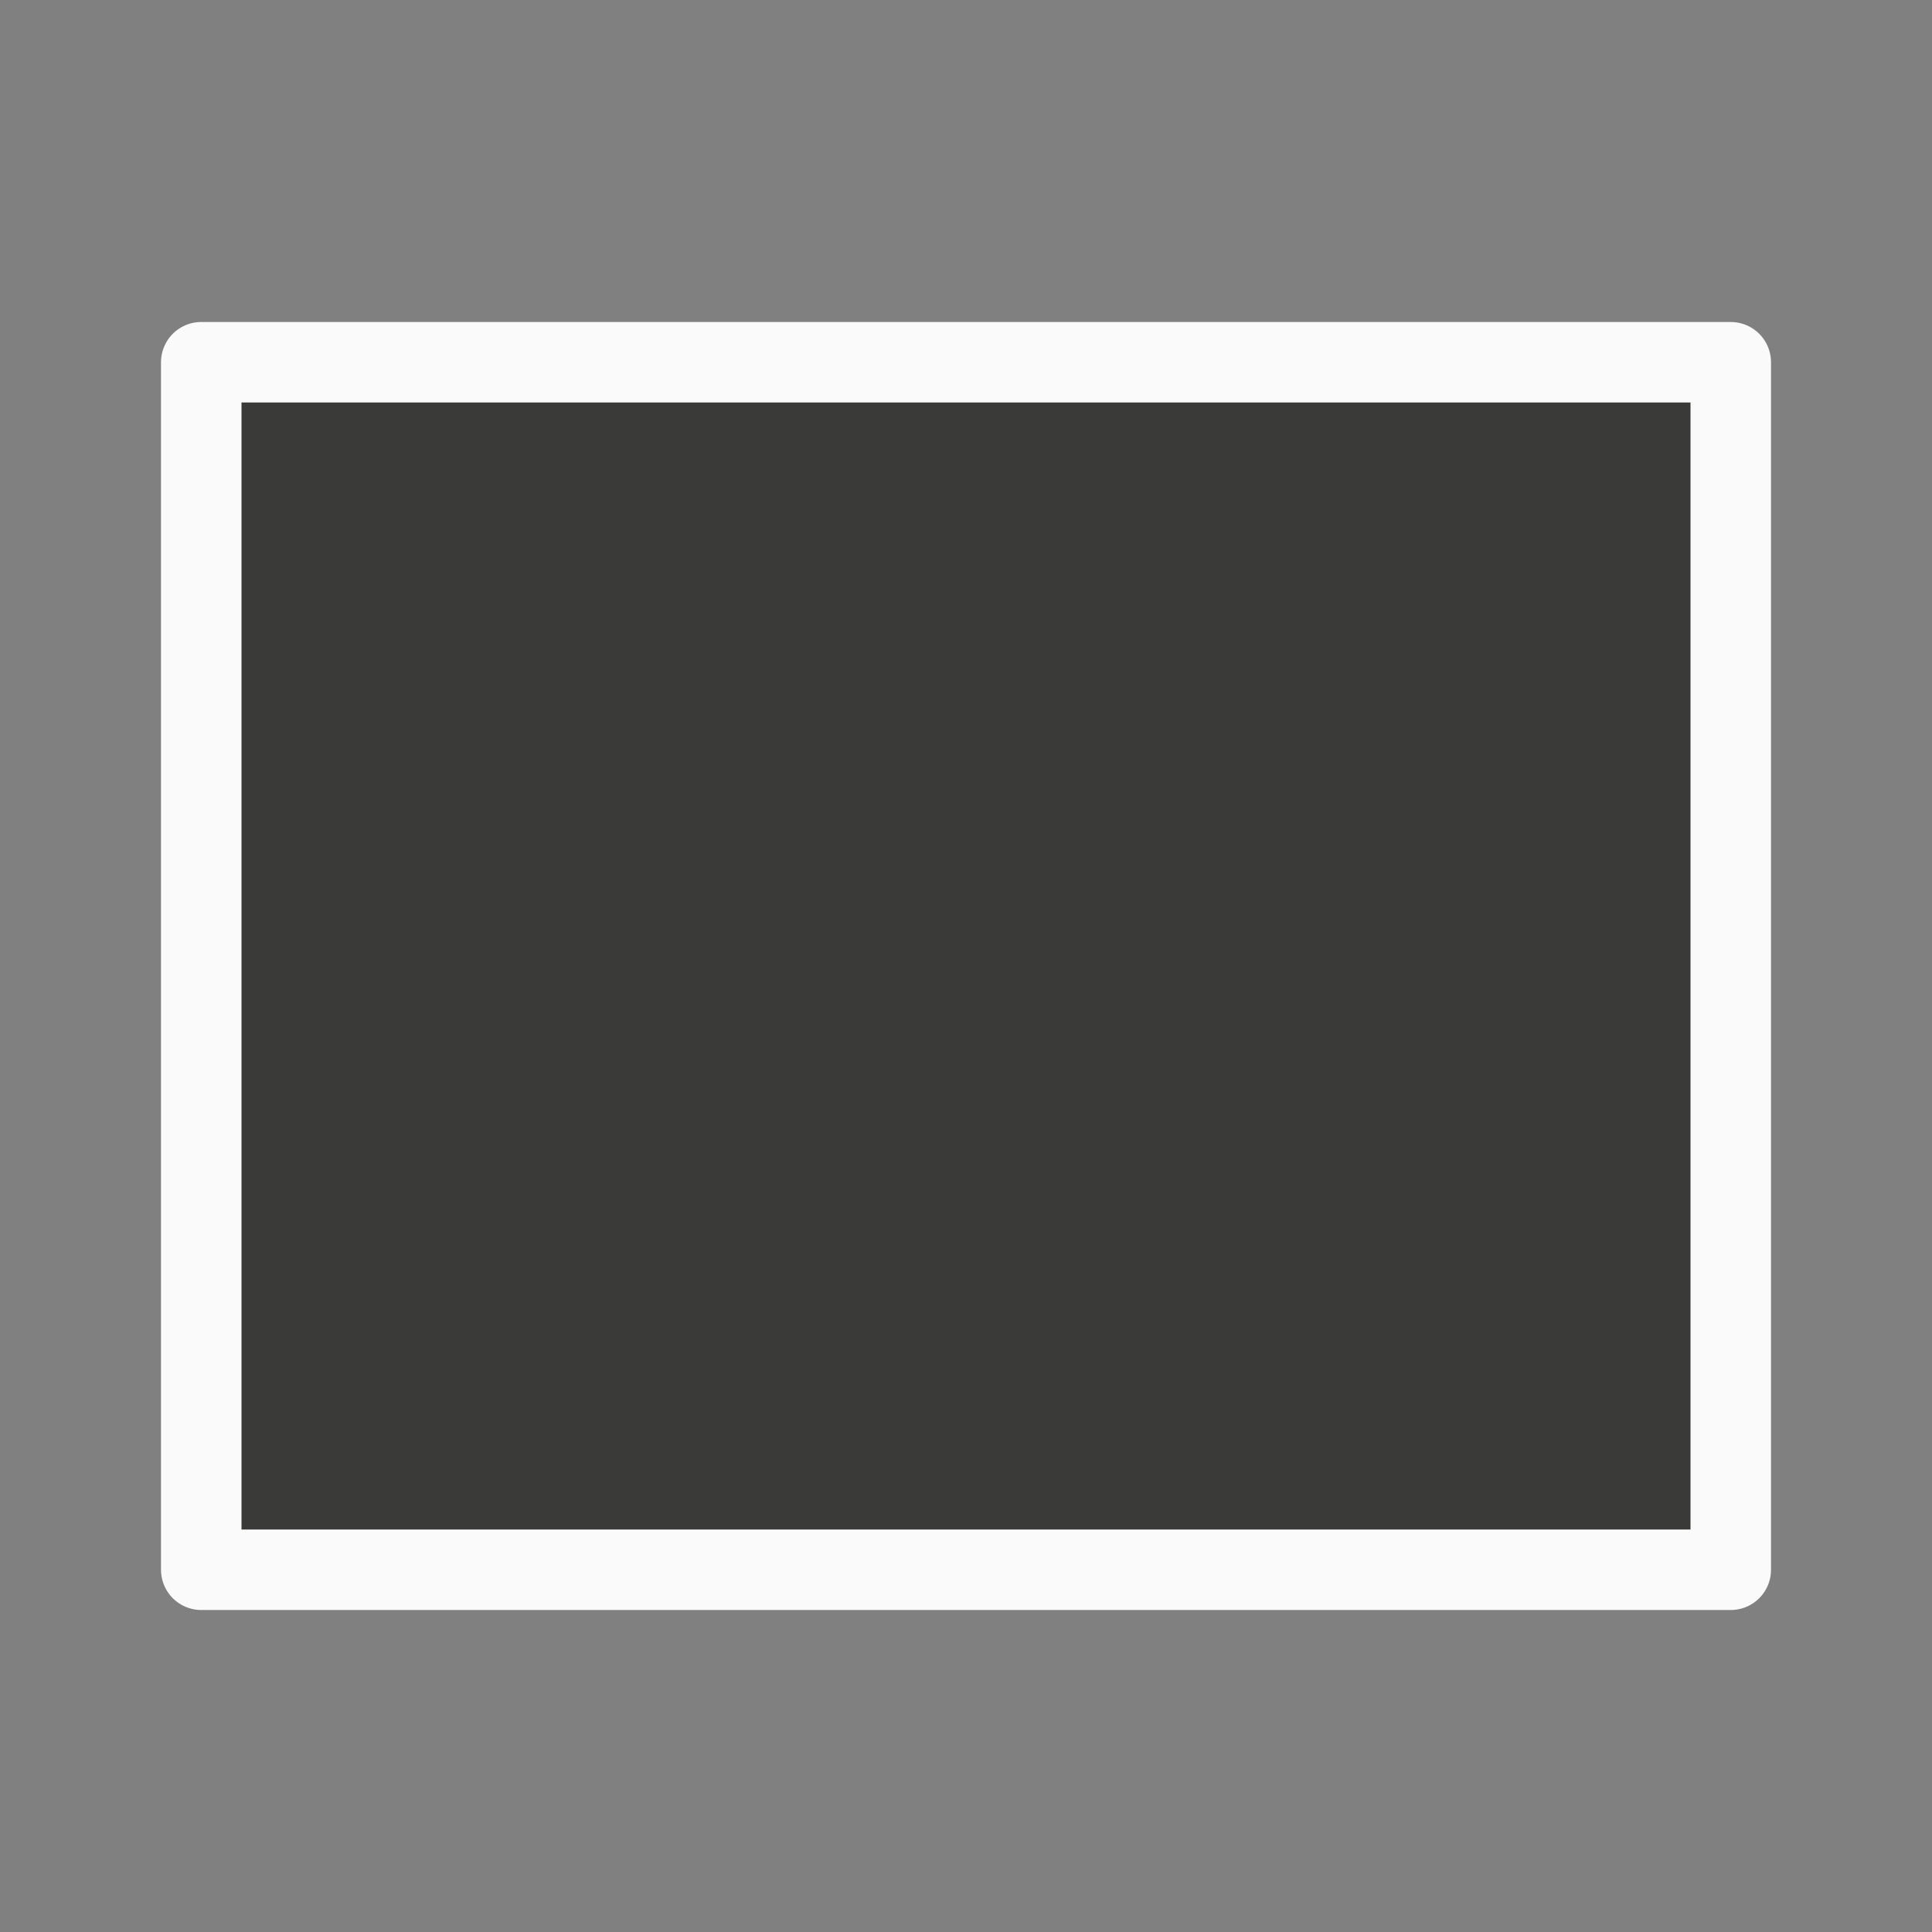 <svg viewBox="0 0 24 24" xmlns="http://www.w3.org/2000/svg"><rect x="0" y="0" width="24" height="24" fill="#808080" stroke="none"/><path d="m2.5 4.5v15h19v-15z" fill="#3a3a38" stroke="#fafafa" stroke-linecap="round" stroke-linejoin="round"/></svg>